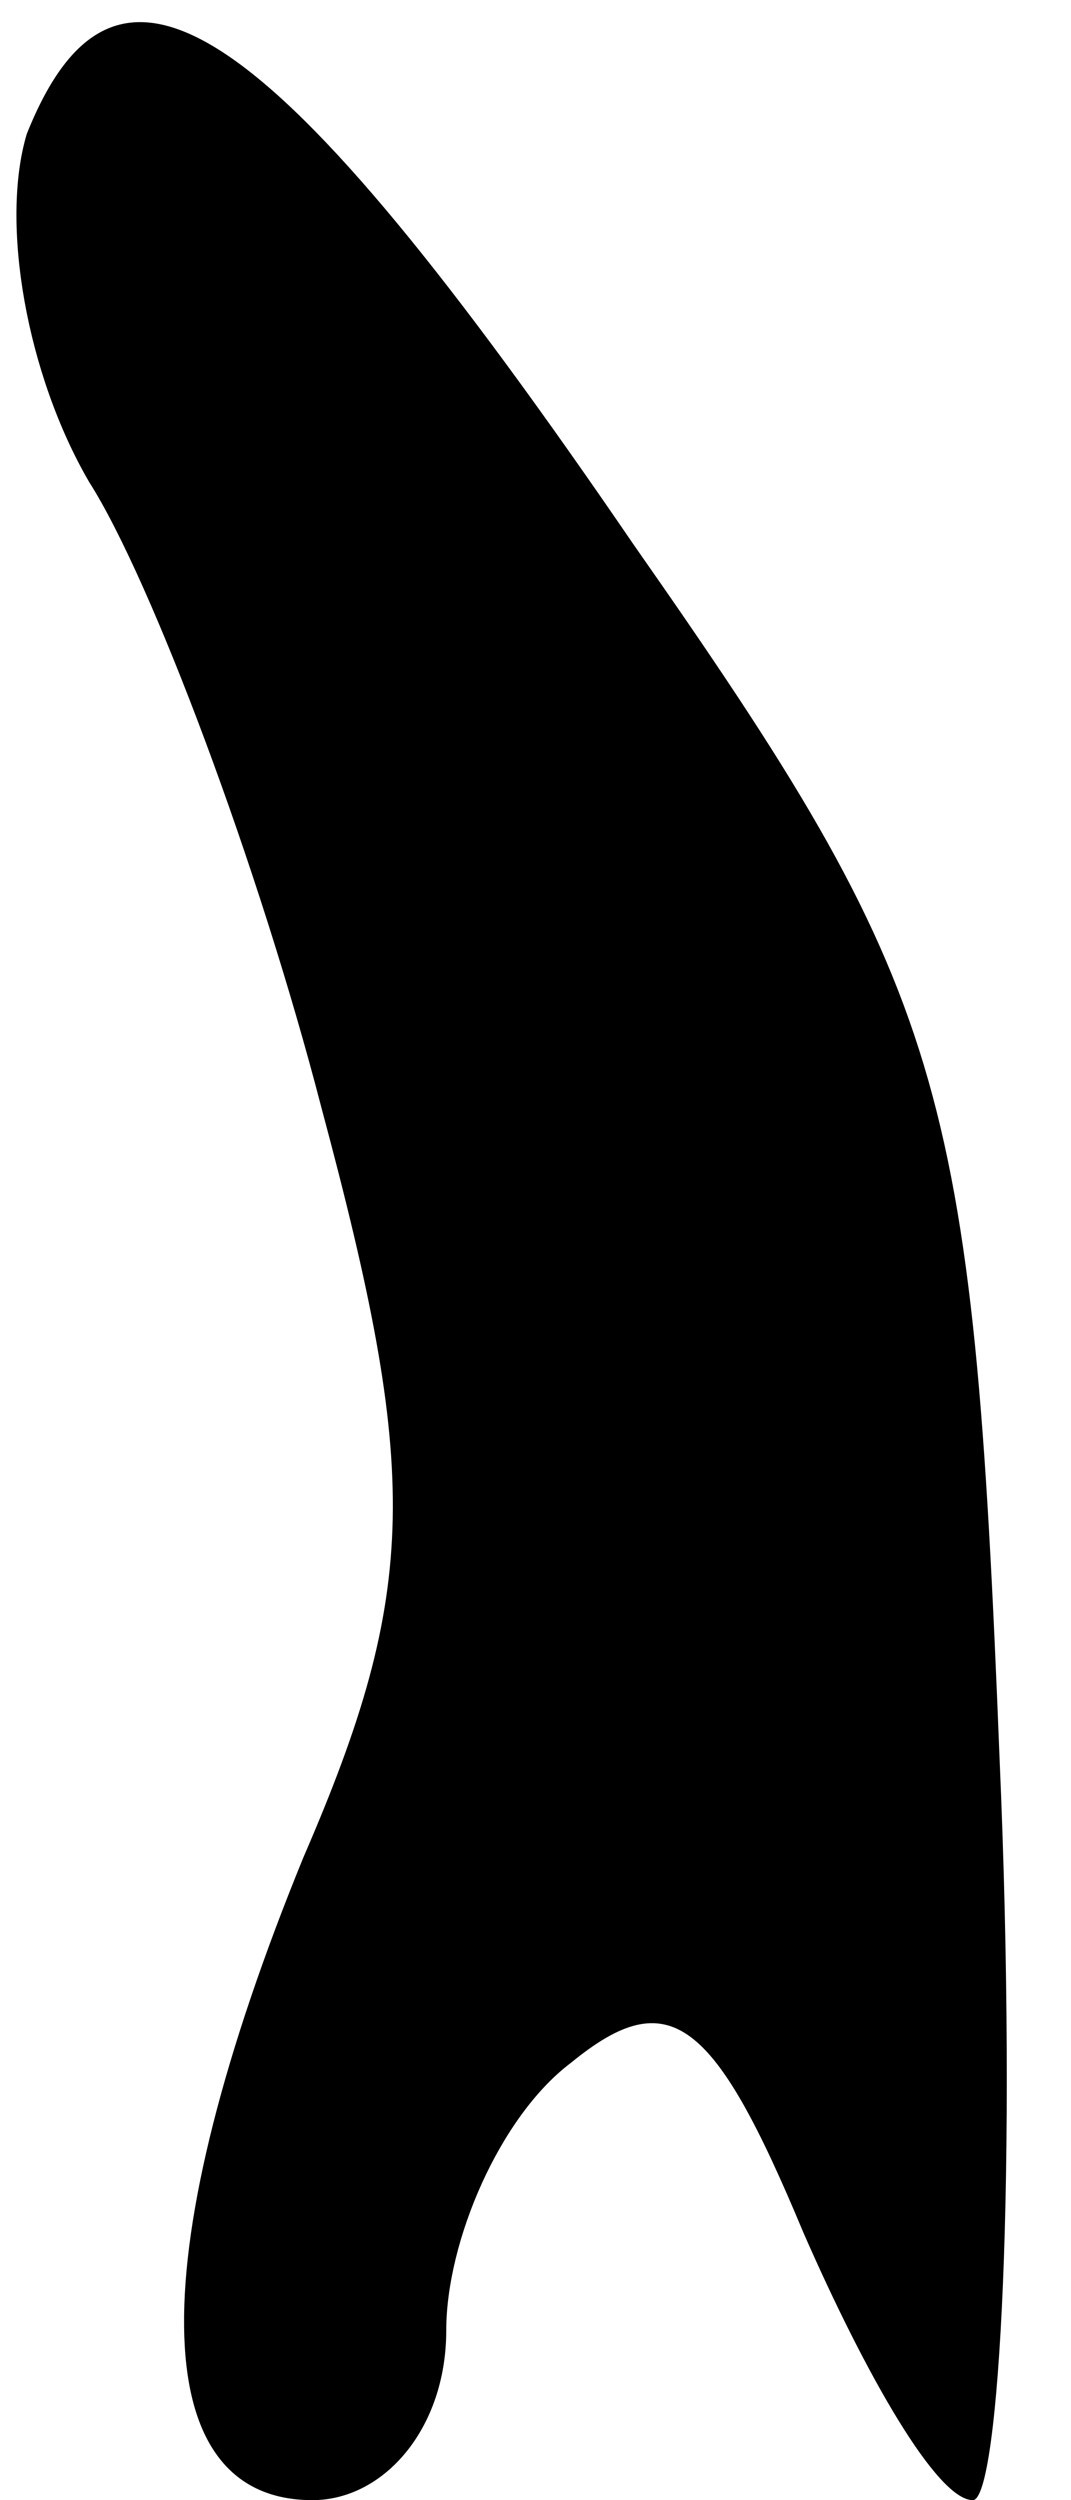 <?xml version="1.0" standalone="no"?>
<!DOCTYPE svg PUBLIC "-//W3C//DTD SVG 20010904//EN"
 "http://www.w3.org/TR/2001/REC-SVG-20010904/DTD/svg10.dtd">
<svg version="1.0" xmlns="http://www.w3.org/2000/svg"
 width="12pt" height="28pt" viewBox="0 0 12 28"
 preserveAspectRatio="xMidYMid meet">
<g transform="translate(0,28) scale(0.1,-0.1)"
fill="#000000" stroke="none">
<path fill="#000000" stroke="none" d="M3 265 c-3 -10 0 -27 7 -39 7 -11 19
-43 26 -70 11 -41 11 -54 -2 -84 -18 -44 -18 -72 1 -72 8 0 15 8 15 19 0 10 6
24 14 30 11 9 16 5 26 -19 7 -16 15 -30 19 -30 3 0 5 37 3 83 -3 76 -6 86 -41
136 -41 60 -58 71 -68 46z"/>
</g>
</svg>
